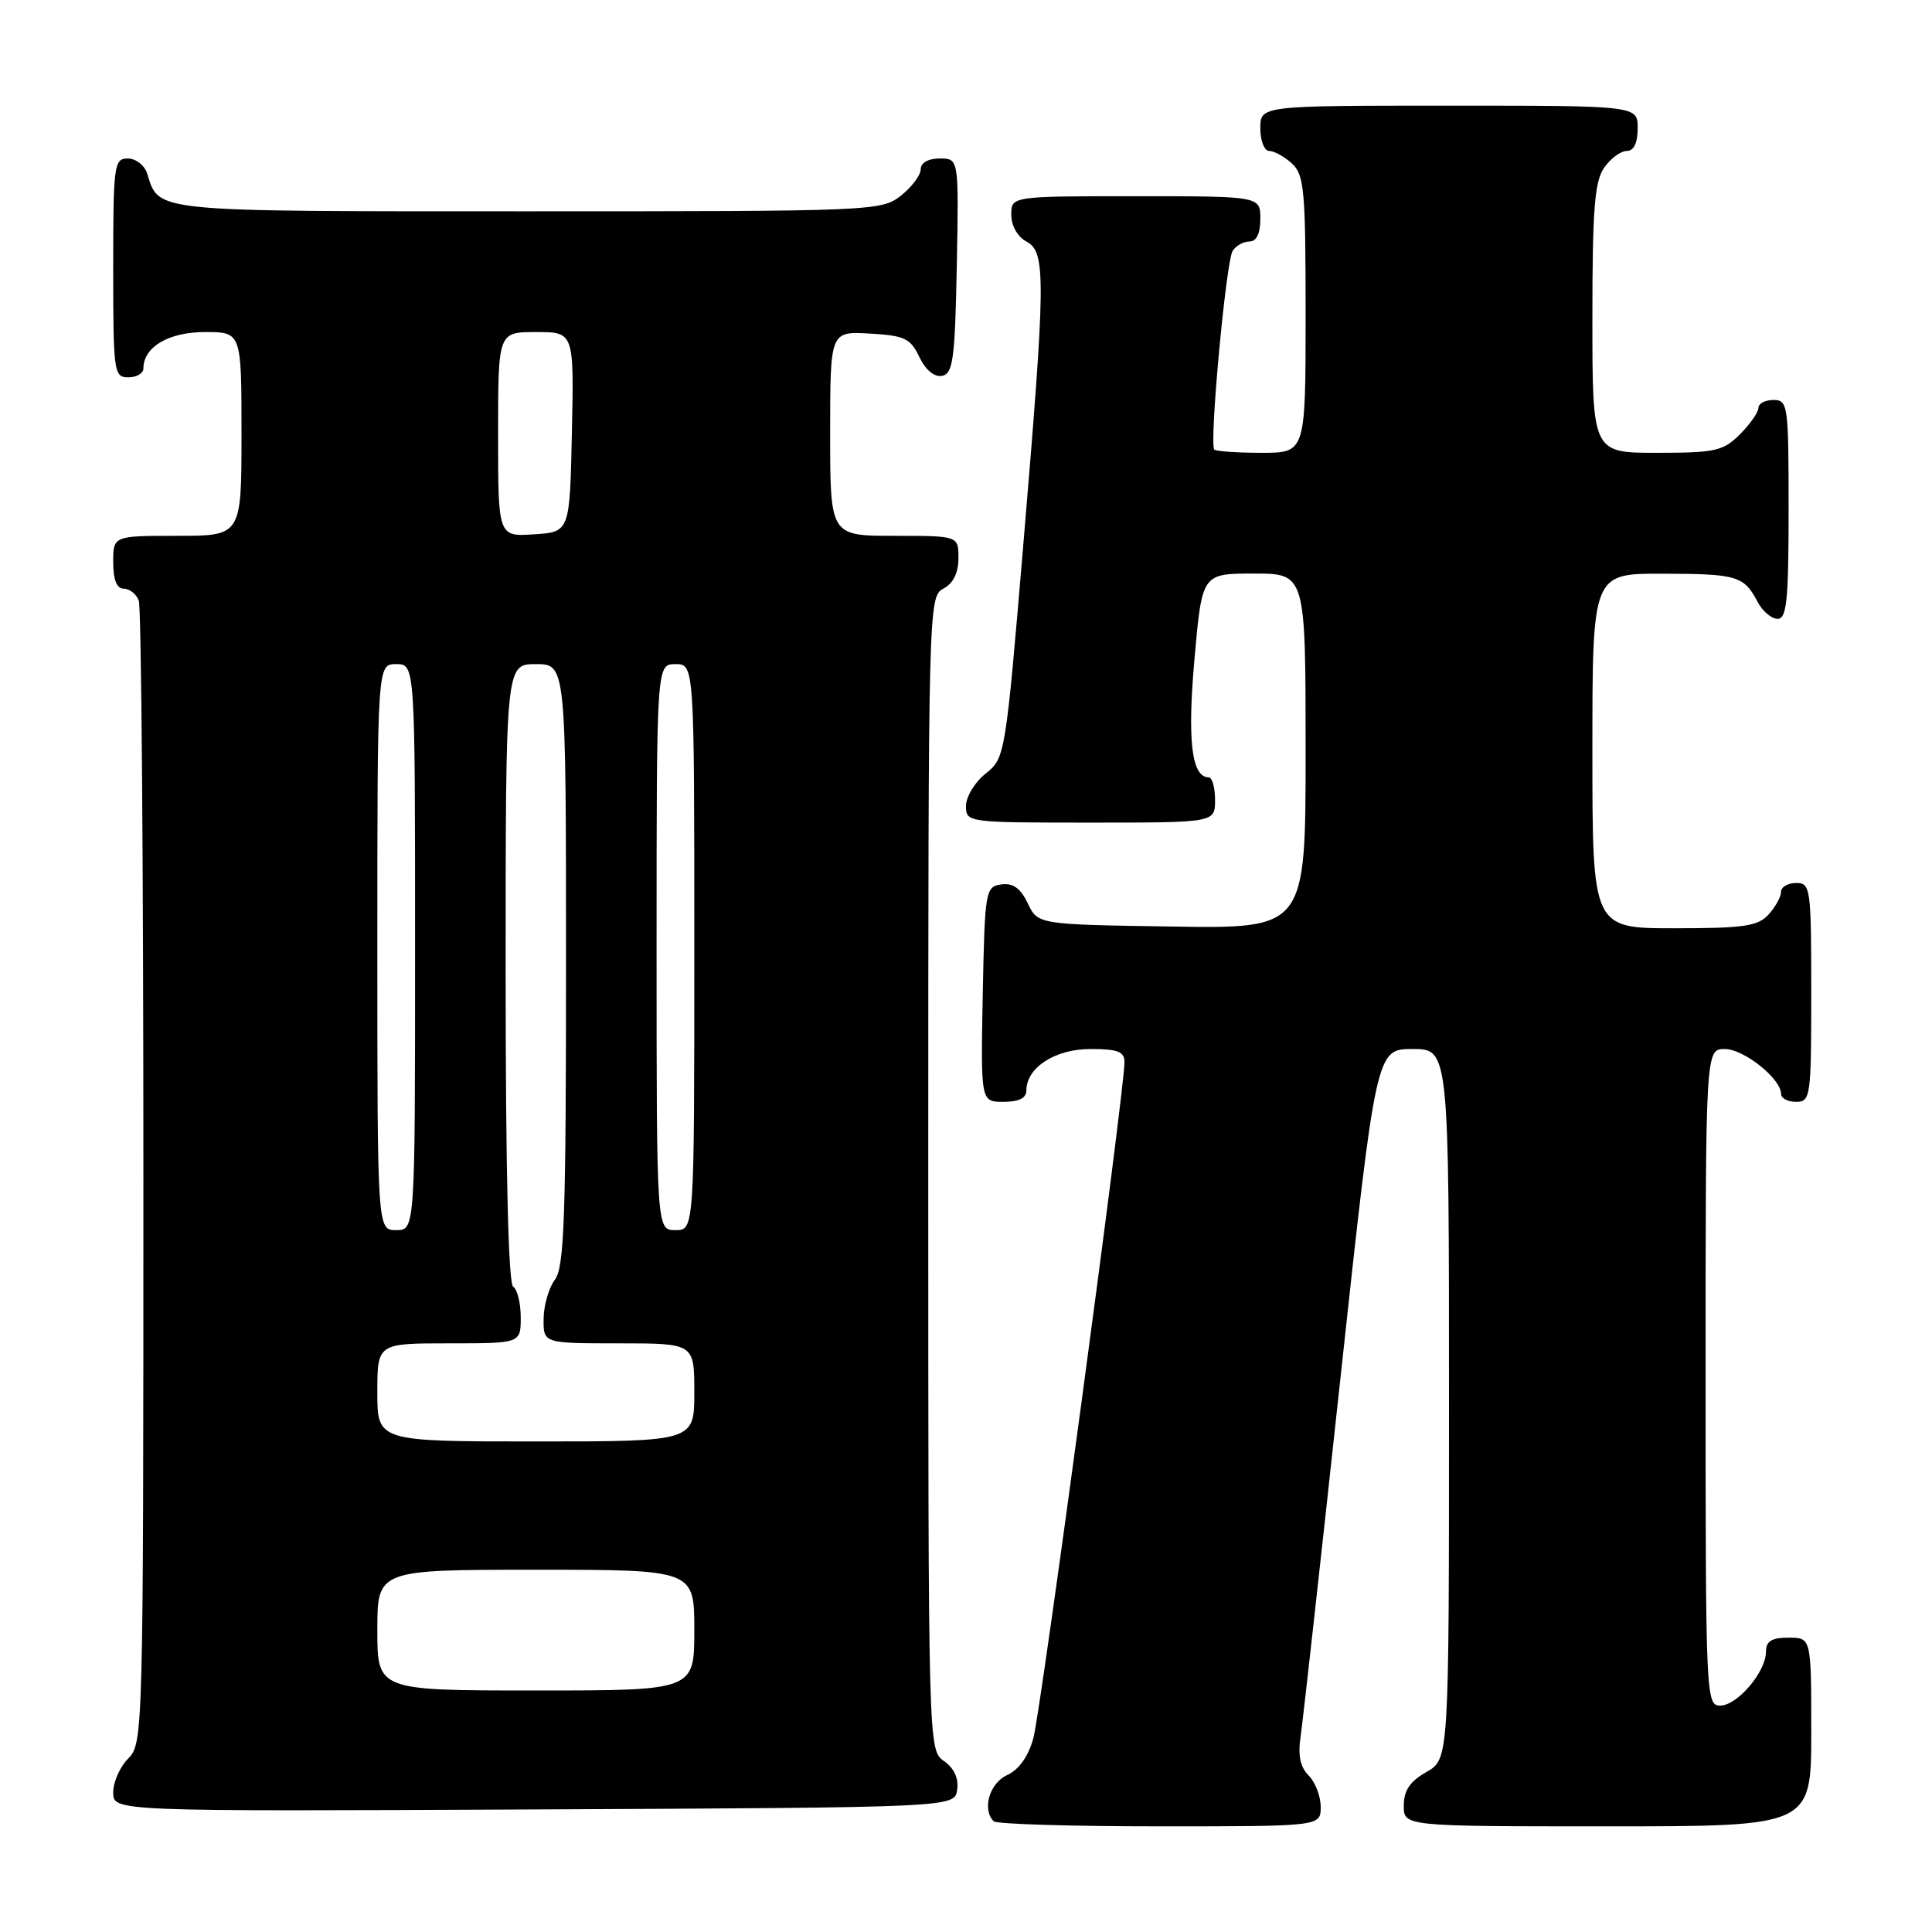 <?xml version="1.0" encoding="UTF-8" standalone="no"?>
<!DOCTYPE svg PUBLIC "-//W3C//DTD SVG 1.1//EN" "http://www.w3.org/Graphics/SVG/1.1/DTD/svg11.dtd" >
<svg xmlns="http://www.w3.org/2000/svg" xmlns:xlink="http://www.w3.org/1999/xlink" version="1.1" viewBox="0 0 256 256">
 <g >
 <path fill="currentColor"
d=" M 175.00 239.43 C 175.00 238.01 174.28 236.14 173.40 235.26 C 172.28 234.13 171.96 232.59 172.34 230.08 C 172.63 228.11 175.00 206.81 177.60 182.75 C 182.34 139.00 182.34 139.00 187.17 139.00 C 192.00 139.00 192.00 139.00 192.00 186.05 C 192.00 233.09 192.00 233.09 189.01 234.80 C 186.82 236.04 186.01 237.25 186.01 239.25 C 186.00 242.00 186.00 242.00 213.00 242.00 C 240.00 242.00 240.00 242.00 240.00 229.50 C 240.00 217.00 240.00 217.00 237.00 217.00 C 234.74 217.00 234.00 217.46 234.00 218.87 C 234.00 221.53 230.20 226.00 227.93 226.00 C 226.05 226.00 226.00 224.79 226.00 182.50 C 226.00 139.00 226.00 139.00 228.55 139.00 C 231.07 139.00 236.00 142.94 236.00 144.95 C 236.00 145.53 236.90 146.00 238.00 146.00 C 239.91 146.00 240.00 145.33 240.00 131.50 C 240.00 117.67 239.91 117.00 238.00 117.00 C 236.90 117.00 236.00 117.53 236.00 118.17 C 236.00 118.82 235.26 120.17 234.35 121.17 C 232.94 122.73 231.08 123.00 221.85 123.00 C 211.00 123.00 211.00 123.00 211.00 99.50 C 211.00 76.00 211.00 76.00 220.25 76.02 C 230.17 76.03 231.07 76.30 232.89 79.75 C 233.54 80.99 234.73 82.00 235.54 82.00 C 236.75 82.00 237.00 79.57 237.00 67.50 C 237.00 53.67 236.91 53.00 235.00 53.00 C 233.90 53.00 233.00 53.47 233.00 54.05 C 233.00 54.62 231.90 56.20 230.55 57.55 C 228.32 59.77 227.29 60.00 219.55 60.00 C 211.00 60.00 211.00 60.00 211.00 42.22 C 211.00 27.75 211.29 24.03 212.56 22.22 C 213.41 21.00 214.76 20.00 215.56 20.00 C 216.49 20.00 217.00 18.95 217.00 17.00 C 217.00 14.00 217.00 14.00 192.00 14.00 C 167.00 14.00 167.00 14.00 167.00 17.00 C 167.00 18.65 167.53 20.00 168.17 20.00 C 168.82 20.00 170.17 20.74 171.17 21.65 C 172.82 23.14 173.00 25.15 173.00 41.65 C 173.00 60.00 173.00 60.00 167.17 60.00 C 163.96 60.00 161.14 59.80 160.90 59.57 C 160.21 58.88 162.45 34.64 163.33 33.25 C 163.76 32.56 164.77 32.00 165.56 32.00 C 166.49 32.00 167.00 30.95 167.00 29.00 C 167.00 26.00 167.00 26.00 150.50 26.00 C 134.00 26.00 134.00 26.00 134.00 28.46 C 134.00 29.91 134.83 31.37 136.00 32.00 C 138.62 33.40 138.58 36.73 135.57 72.46 C 133.23 100.14 133.18 100.44 130.61 102.50 C 129.17 103.64 128.00 105.57 128.00 106.79 C 128.00 108.98 128.14 109.00 144.50 109.00 C 161.00 109.00 161.00 109.00 161.00 106.00 C 161.00 104.35 160.62 103.00 160.16 103.00 C 157.89 103.00 157.31 98.12 158.28 87.25 C 159.28 76.00 159.28 76.00 166.14 76.00 C 173.00 76.00 173.00 76.00 173.00 99.52 C 173.00 123.05 173.00 123.05 155.26 122.77 C 137.52 122.50 137.52 122.50 136.18 119.69 C 135.22 117.68 134.22 116.97 132.67 117.19 C 130.58 117.49 130.49 117.99 130.22 131.75 C 129.95 146.00 129.95 146.00 132.97 146.00 C 135.00 146.00 136.00 145.50 136.00 144.50 C 136.00 141.46 139.80 139.00 144.50 139.00 C 148.12 139.00 149.00 139.34 149.00 140.75 C 149.01 144.43 137.92 226.69 136.93 230.30 C 136.26 232.74 135.02 234.49 133.45 235.21 C 131.11 236.27 130.10 239.77 131.67 241.33 C 132.03 241.70 141.93 242.00 153.67 242.00 C 175.00 242.00 175.00 242.00 175.00 239.43 Z  M 126.83 237.15 C 127.05 235.64 126.42 234.28 125.08 233.35 C 123.00 231.89 123.00 231.76 123.00 155.48 C 123.00 80.09 123.03 79.06 125.00 78.00 C 126.31 77.30 127.00 75.91 127.00 73.96 C 127.00 71.00 127.00 71.00 118.50 71.00 C 110.00 71.00 110.00 71.00 110.00 57.45 C 110.00 43.90 110.00 43.90 115.24 44.20 C 119.86 44.46 120.64 44.83 121.82 47.31 C 122.65 49.04 123.80 49.99 124.83 49.80 C 126.28 49.52 126.54 47.60 126.78 35.24 C 127.05 21.00 127.05 21.00 124.53 21.00 C 123.00 21.00 122.00 21.57 122.00 22.43 C 122.00 23.21 120.81 24.79 119.37 25.93 C 116.78 27.96 115.76 28.00 69.94 28.00 C 19.70 28.00 21.13 28.14 19.50 22.99 C 19.15 21.90 18.00 21.00 16.93 21.00 C 15.11 21.00 15.00 21.84 15.00 35.50 C 15.00 49.33 15.09 50.00 17.00 50.00 C 18.10 50.00 19.00 49.47 19.00 48.83 C 19.00 45.98 22.34 44.00 27.15 44.00 C 32.00 44.00 32.00 44.00 32.00 57.50 C 32.00 71.00 32.00 71.00 23.50 71.00 C 15.00 71.00 15.00 71.00 15.00 74.50 C 15.00 76.82 15.47 78.00 16.39 78.00 C 17.16 78.00 18.06 78.71 18.39 79.58 C 18.73 80.45 19.00 114.88 19.00 156.08 C 19.00 229.67 18.96 231.04 17.00 233.00 C 15.90 234.10 15.00 236.13 15.00 237.51 C 15.00 240.02 15.00 240.02 70.75 239.76 C 126.50 239.50 126.50 239.50 126.83 237.15 Z  M 50.00 216.00 C 50.00 208.00 50.00 208.00 71.00 208.00 C 92.00 208.00 92.00 208.00 92.00 216.00 C 92.00 224.00 92.00 224.00 71.00 224.00 C 50.00 224.00 50.00 224.00 50.00 216.00 Z  M 50.00 184.50 C 50.00 178.00 50.00 178.00 59.50 178.00 C 69.00 178.00 69.00 178.00 69.00 174.56 C 69.00 172.67 68.55 170.84 68.00 170.50 C 67.36 170.10 67.00 155.16 67.00 128.94 C 67.00 88.00 67.00 88.00 71.00 88.00 C 75.00 88.00 75.00 88.00 75.00 127.81 C 75.00 161.26 74.77 167.93 73.53 169.56 C 72.72 170.63 72.05 172.96 72.03 174.75 C 72.00 178.00 72.00 178.00 82.00 178.00 C 92.00 178.00 92.00 178.00 92.00 184.50 C 92.00 191.00 92.00 191.00 71.00 191.00 C 50.00 191.00 50.00 191.00 50.00 184.50 Z  M 50.00 125.50 C 50.00 88.00 50.00 88.00 52.50 88.00 C 55.00 88.00 55.00 88.00 55.00 125.50 C 55.00 163.00 55.00 163.00 52.50 163.00 C 50.00 163.00 50.00 163.00 50.00 125.50 Z  M 87.00 125.50 C 87.00 88.00 87.00 88.00 89.50 88.00 C 92.00 88.00 92.00 88.00 92.00 125.50 C 92.00 163.00 92.00 163.00 89.50 163.00 C 87.00 163.00 87.00 163.00 87.00 125.50 Z  M 66.00 57.55 C 66.00 44.00 66.00 44.00 71.03 44.00 C 76.06 44.00 76.06 44.00 75.78 57.25 C 75.50 70.50 75.50 70.50 70.75 70.80 C 66.00 71.11 66.00 71.11 66.00 57.55 Z "/>
</g>
</svg>